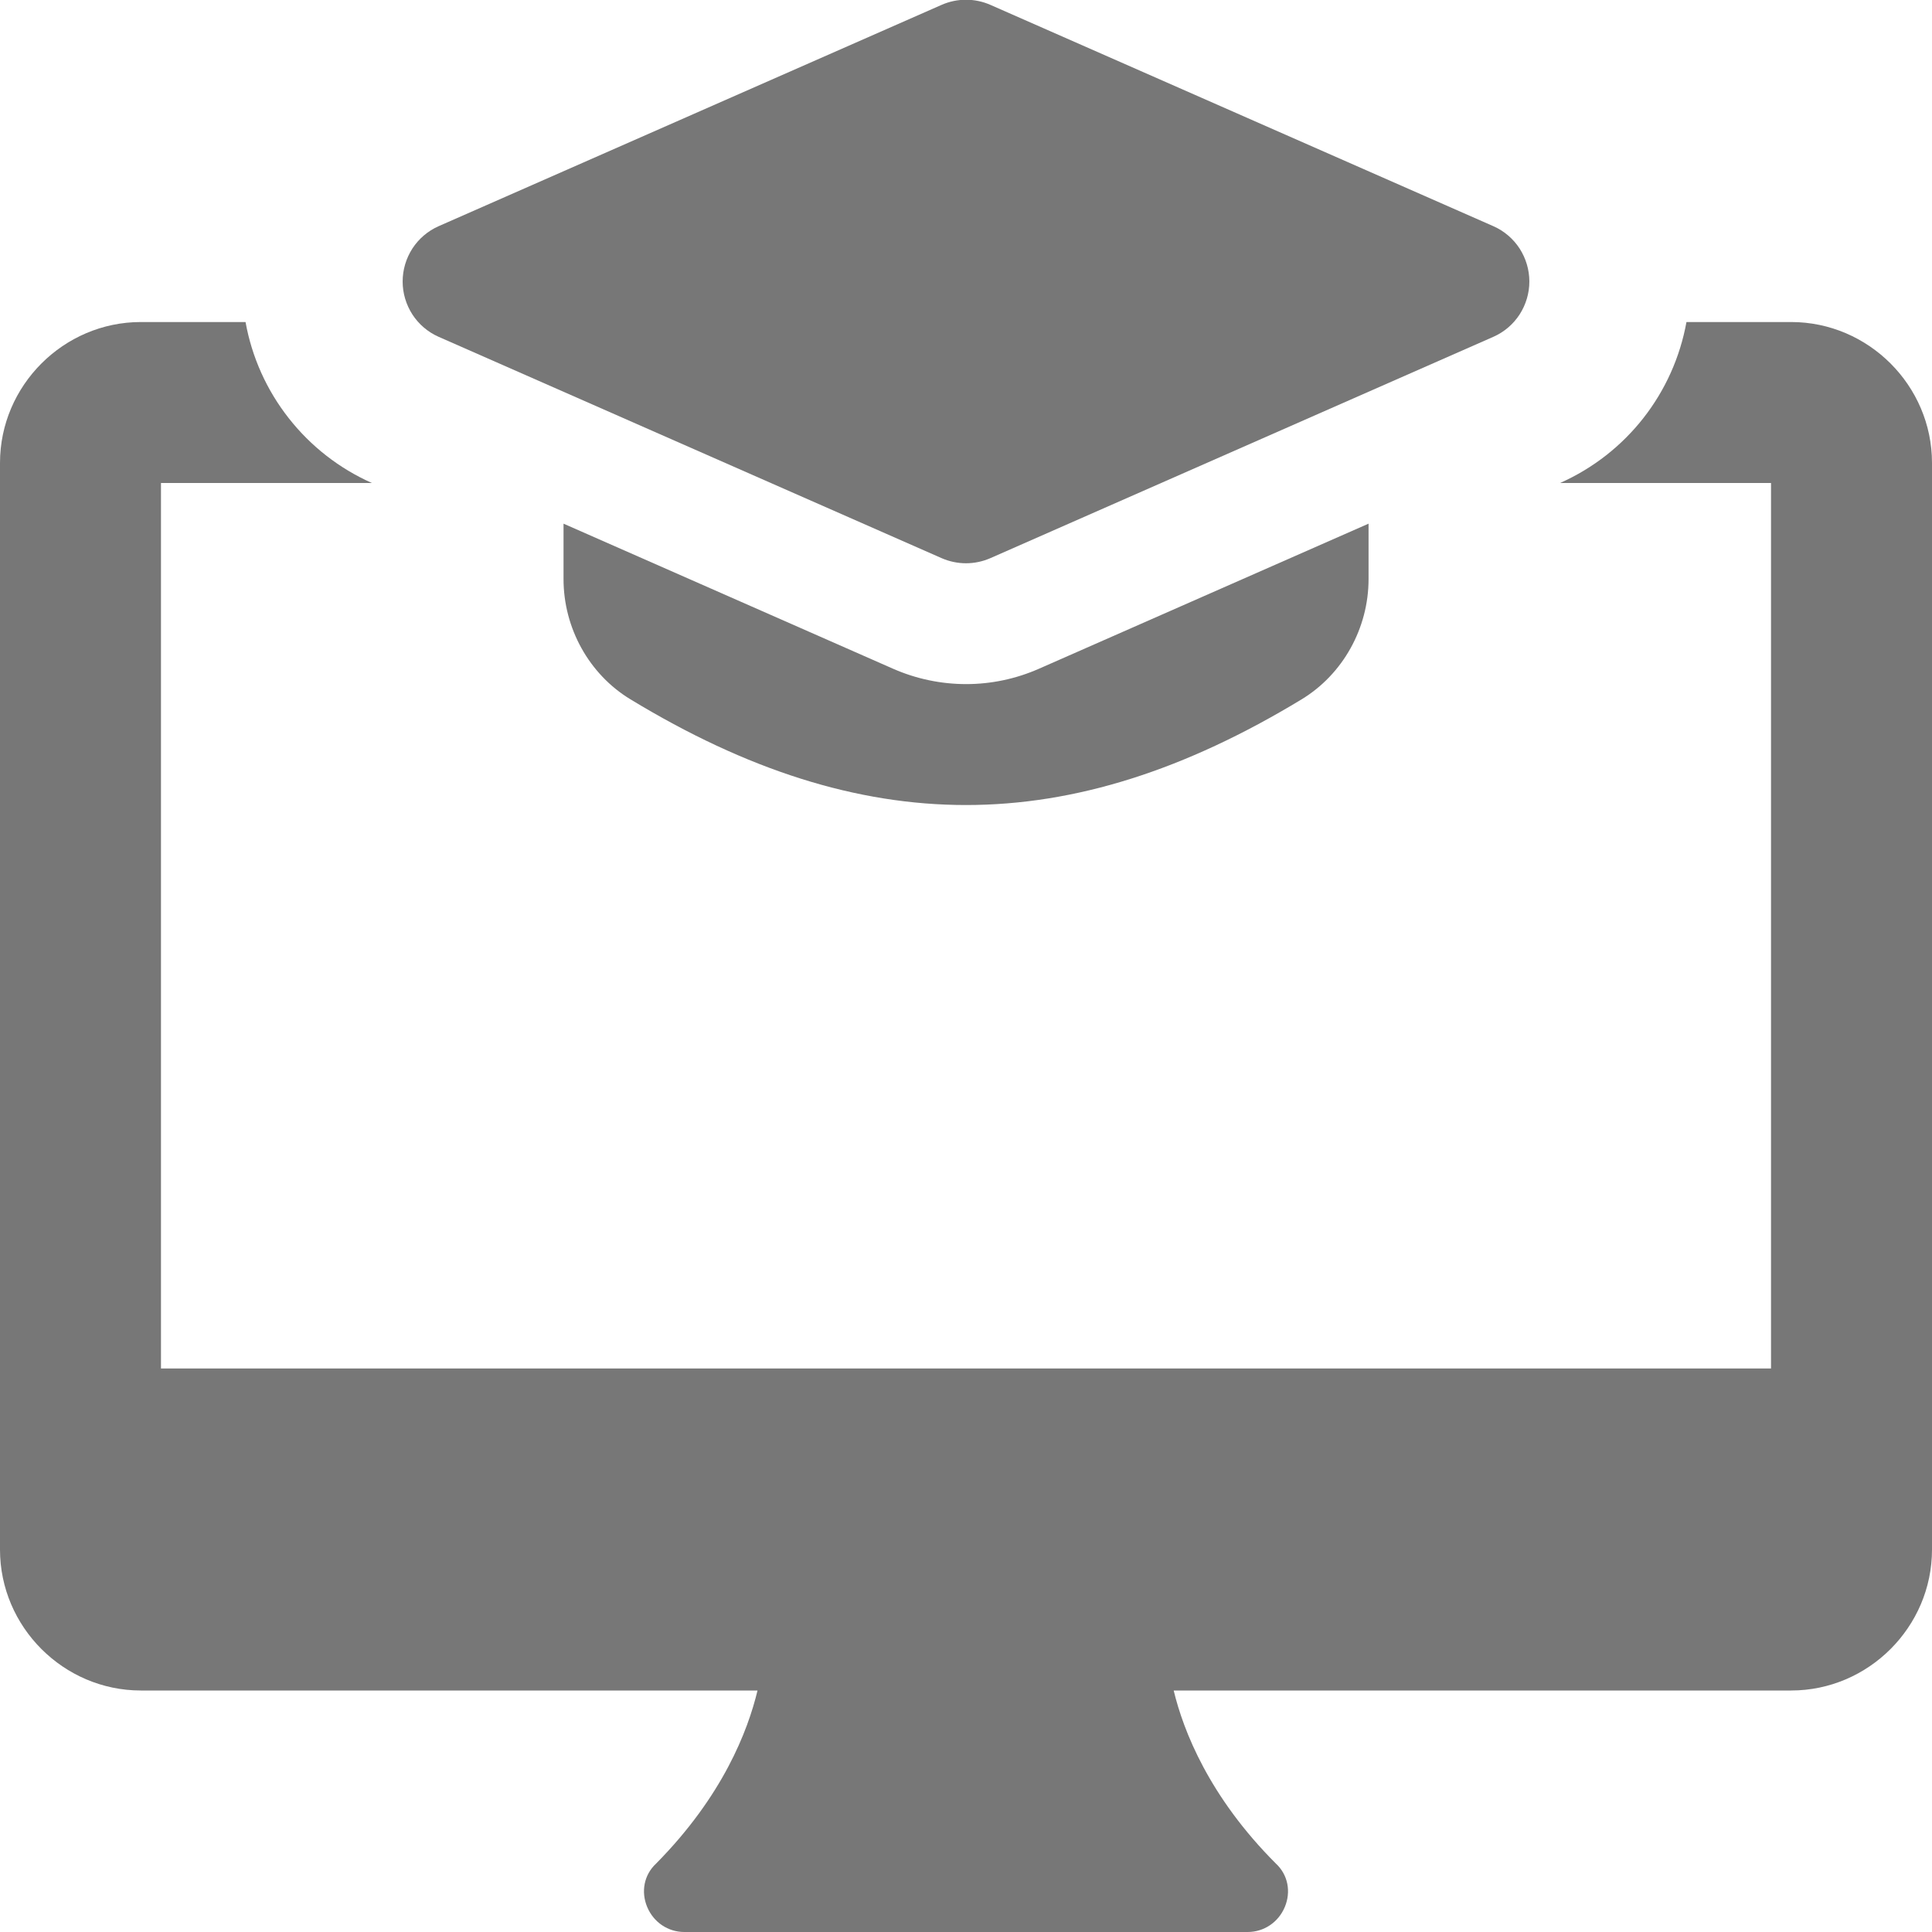 <svg width="22" height="22" viewBox="0 0 22 22" fill="none" xmlns="http://www.w3.org/2000/svg">
<g clip-path="url(#clip0_1243_138285)">
<path d="M11 6.414C10.905 6.414 10.81 6.394 10.723 6.356L4.994 3.835C4.872 3.781 4.769 3.693 4.696 3.581C4.624 3.469 4.585 3.339 4.585 3.206C4.585 3.072 4.624 2.942 4.696 2.83C4.769 2.718 4.872 2.63 4.994 2.576L10.723 0.055C10.81 0.017 10.905 -0.003 11 -0.003C11.095 -0.003 11.19 0.017 11.277 0.055L17.006 2.576C17.128 2.63 17.231 2.718 17.304 2.83C17.376 2.942 17.415 3.072 17.415 3.206C17.415 3.339 17.376 3.469 17.304 3.581C17.231 3.693 17.128 3.781 17.006 3.835L11.277 6.356C11.19 6.394 11.095 6.414 11 6.414Z" fill="#777777"/>
<path d="M11.831 7.615C11.57 7.73 11.288 7.79 11.002 7.79C10.717 7.79 10.435 7.731 10.174 7.617L6.417 5.963V6.594C6.417 7.153 6.709 7.679 7.18 7.964C8.501 8.766 9.751 9.167 11 9.167C12.25 9.167 13.5 8.765 14.821 7.964C15.291 7.679 15.584 7.154 15.584 6.594V5.963L11.831 7.615Z" fill="#777777"/>
<path d="M20.396 3.667H19.204C19.058 4.473 18.526 5.161 17.765 5.5H20.167V15.583H1.833V5.5H4.235C3.864 5.335 3.539 5.082 3.288 4.762C3.037 4.443 2.868 4.067 2.796 3.667H1.604C0.724 3.667 0 4.391 0 5.271V17.646C0 18.526 0.724 19.25 1.604 19.25H8.626C8.516 19.708 8.232 20.451 7.471 21.221C7.333 21.349 7.297 21.542 7.37 21.716C7.443 21.89 7.608 22 7.792 22H14.208C14.392 22 14.557 21.89 14.63 21.716C14.703 21.542 14.667 21.349 14.529 21.221C13.768 20.46 13.475 19.708 13.365 19.25H20.396C21.276 19.25 22 18.526 22 17.646V5.271C22 4.391 21.276 3.667 20.396 3.667Z" fill="#777777"/>
</g>
<defs>
<clipPath id="clip0_1243_138285">
<rect width="22" height="22" fill="white"/>
</clipPath>
</defs>
</svg>
